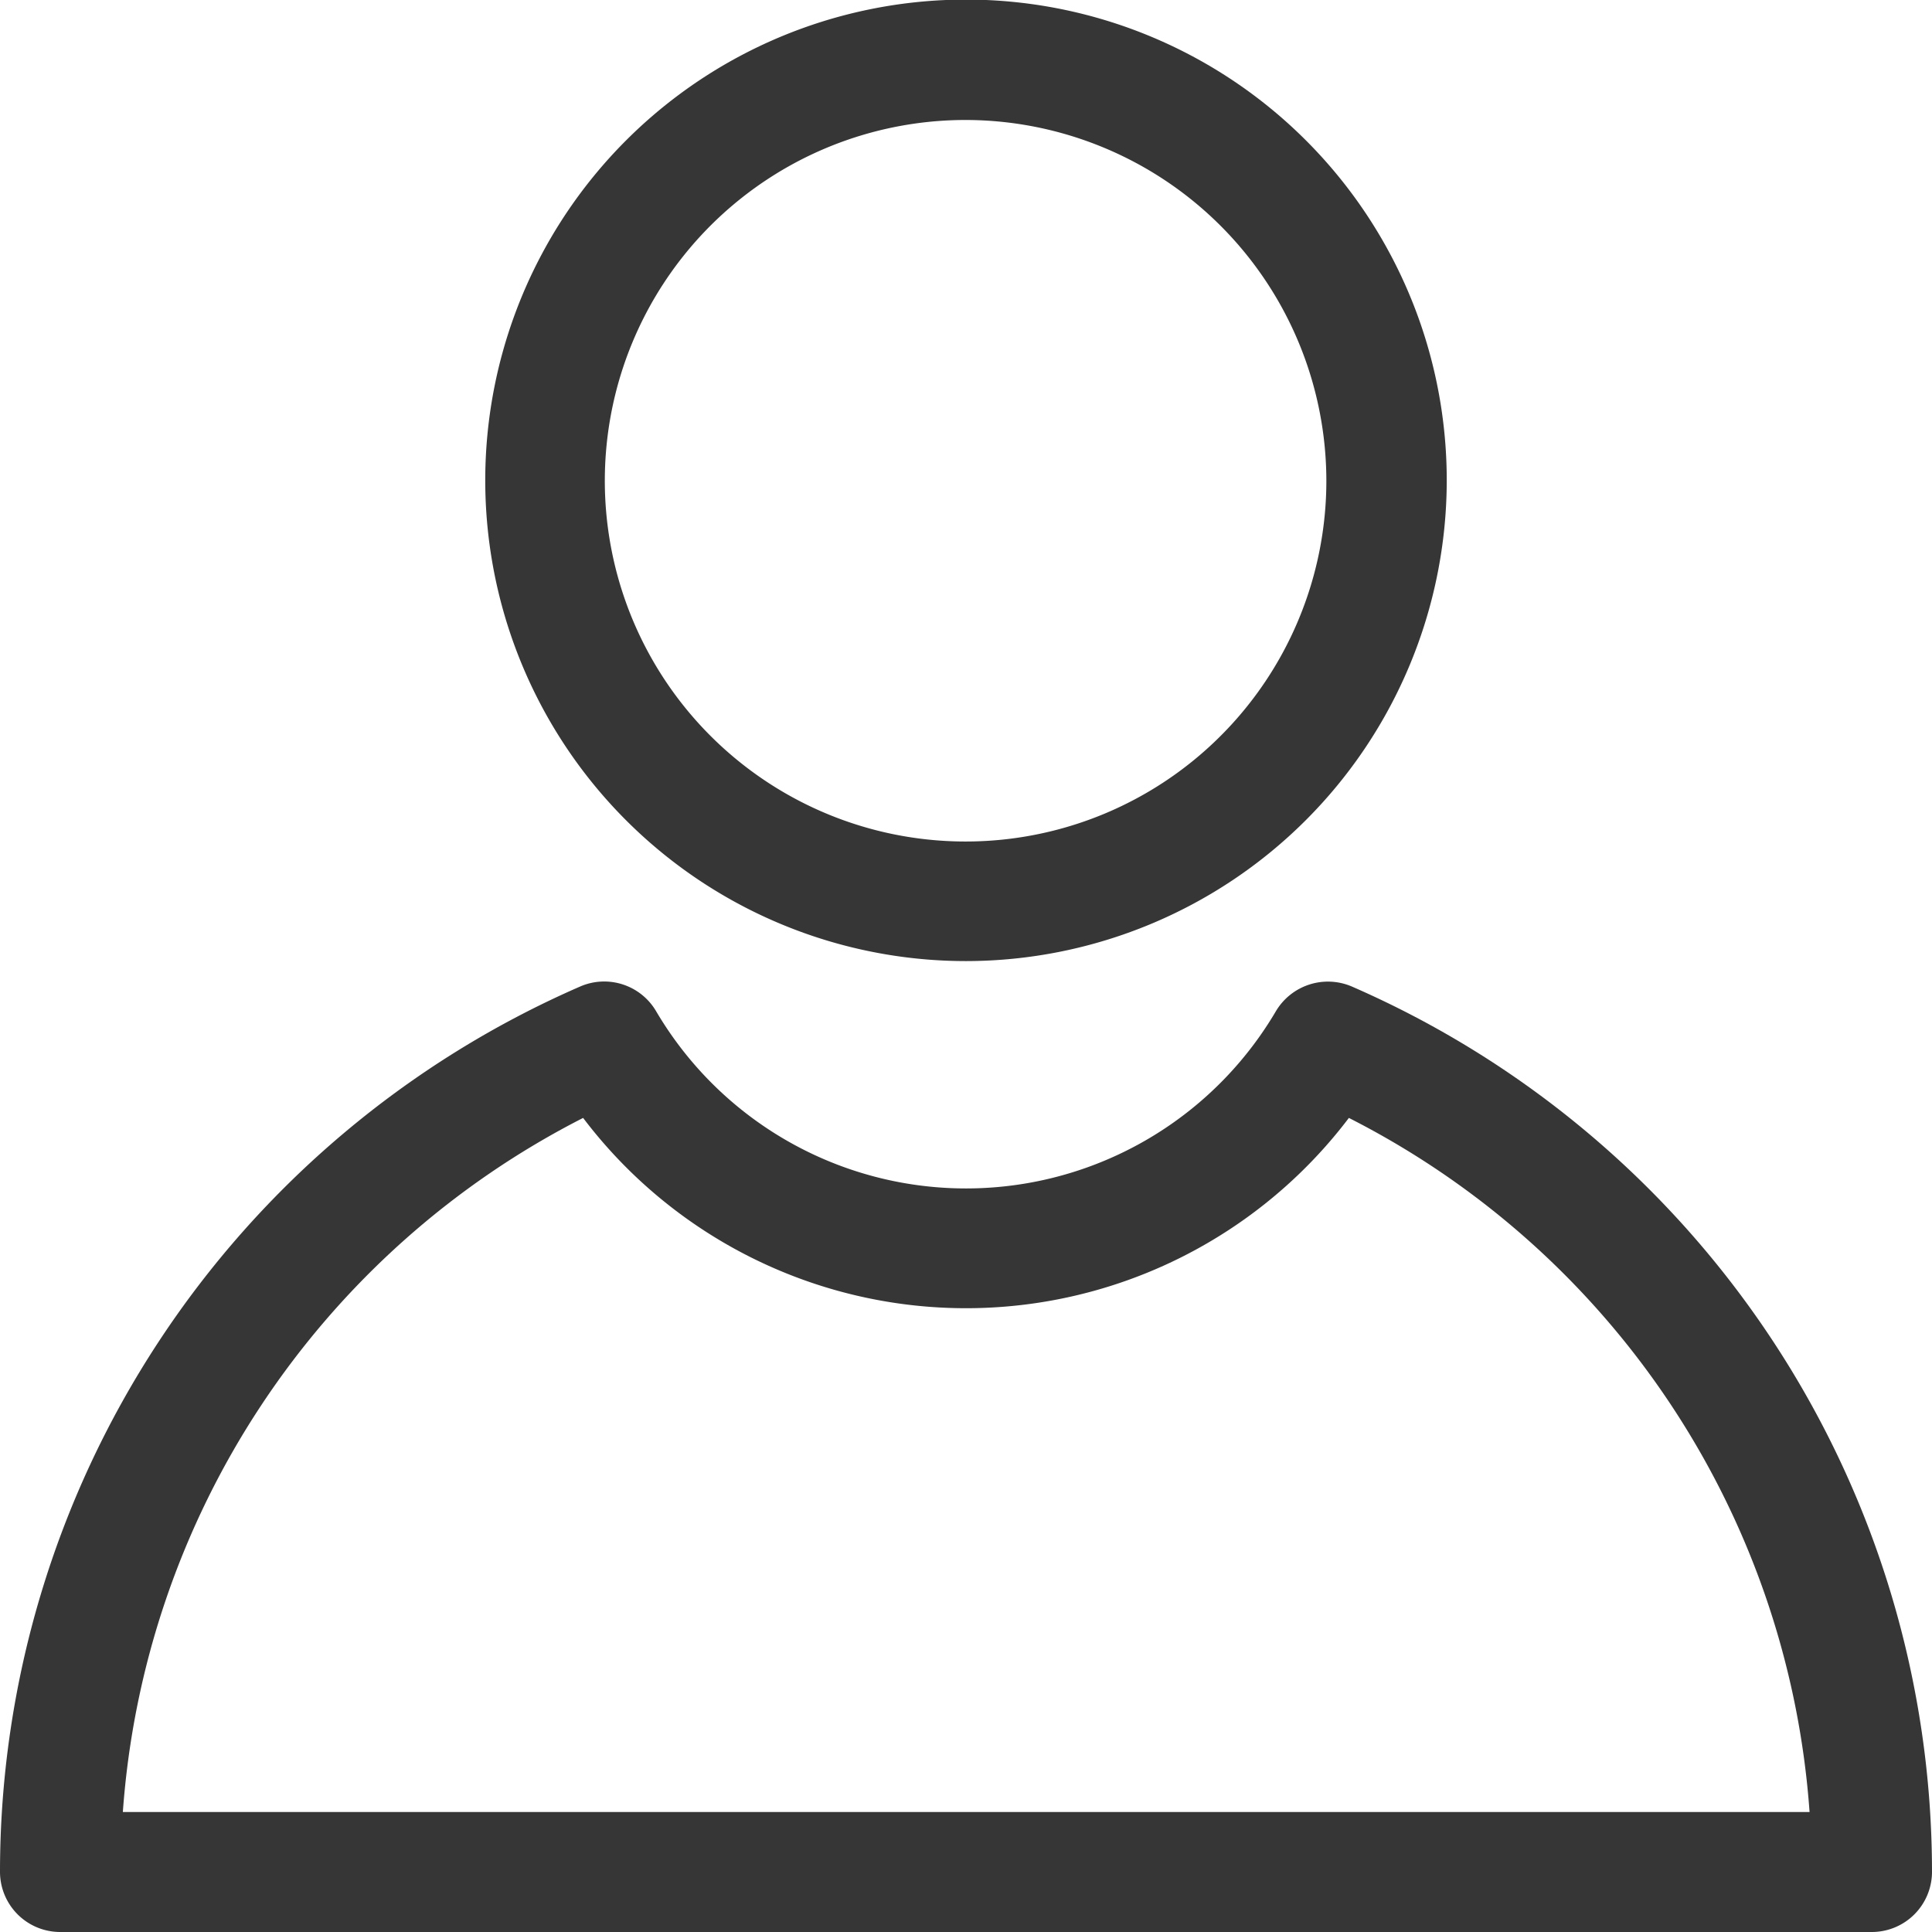 <svg xmlns="http://www.w3.org/2000/svg" viewBox="0 0 47.18 47.18"><defs><style>.cls-1{fill:#363636;}</style></defs><title>Asset 25</title><g id="Layer_2" data-name="Layer 2"><g id="OBJECTS"><path class="cls-1" d="M23.59,23.47A11.74,11.74,0,1,1,35.33,11.74,11.75,11.75,0,0,1,23.59,23.47Zm0-20.54a8.81,8.81,0,1,0,8.8,8.81A8.82,8.82,0,0,0,23.59,2.93Z"/><path class="cls-1" d="M45.71,47.18H1.47A1.47,1.47,0,0,1,0,45.71,23.59,23.59,0,0,1,14.17,24.09a1.47,1.47,0,0,1,1.85.6,8.78,8.78,0,0,0,15.14,0,1.48,1.48,0,0,1,1.85-.6A23.59,23.59,0,0,1,47.18,45.71,1.47,1.47,0,0,1,45.71,47.18ZM3,44.25H44.19A20.65,20.65,0,0,0,32.94,27.3a11.73,11.73,0,0,1-18.7,0A20.68,20.68,0,0,0,3,44.25Z"/></g></g></svg>